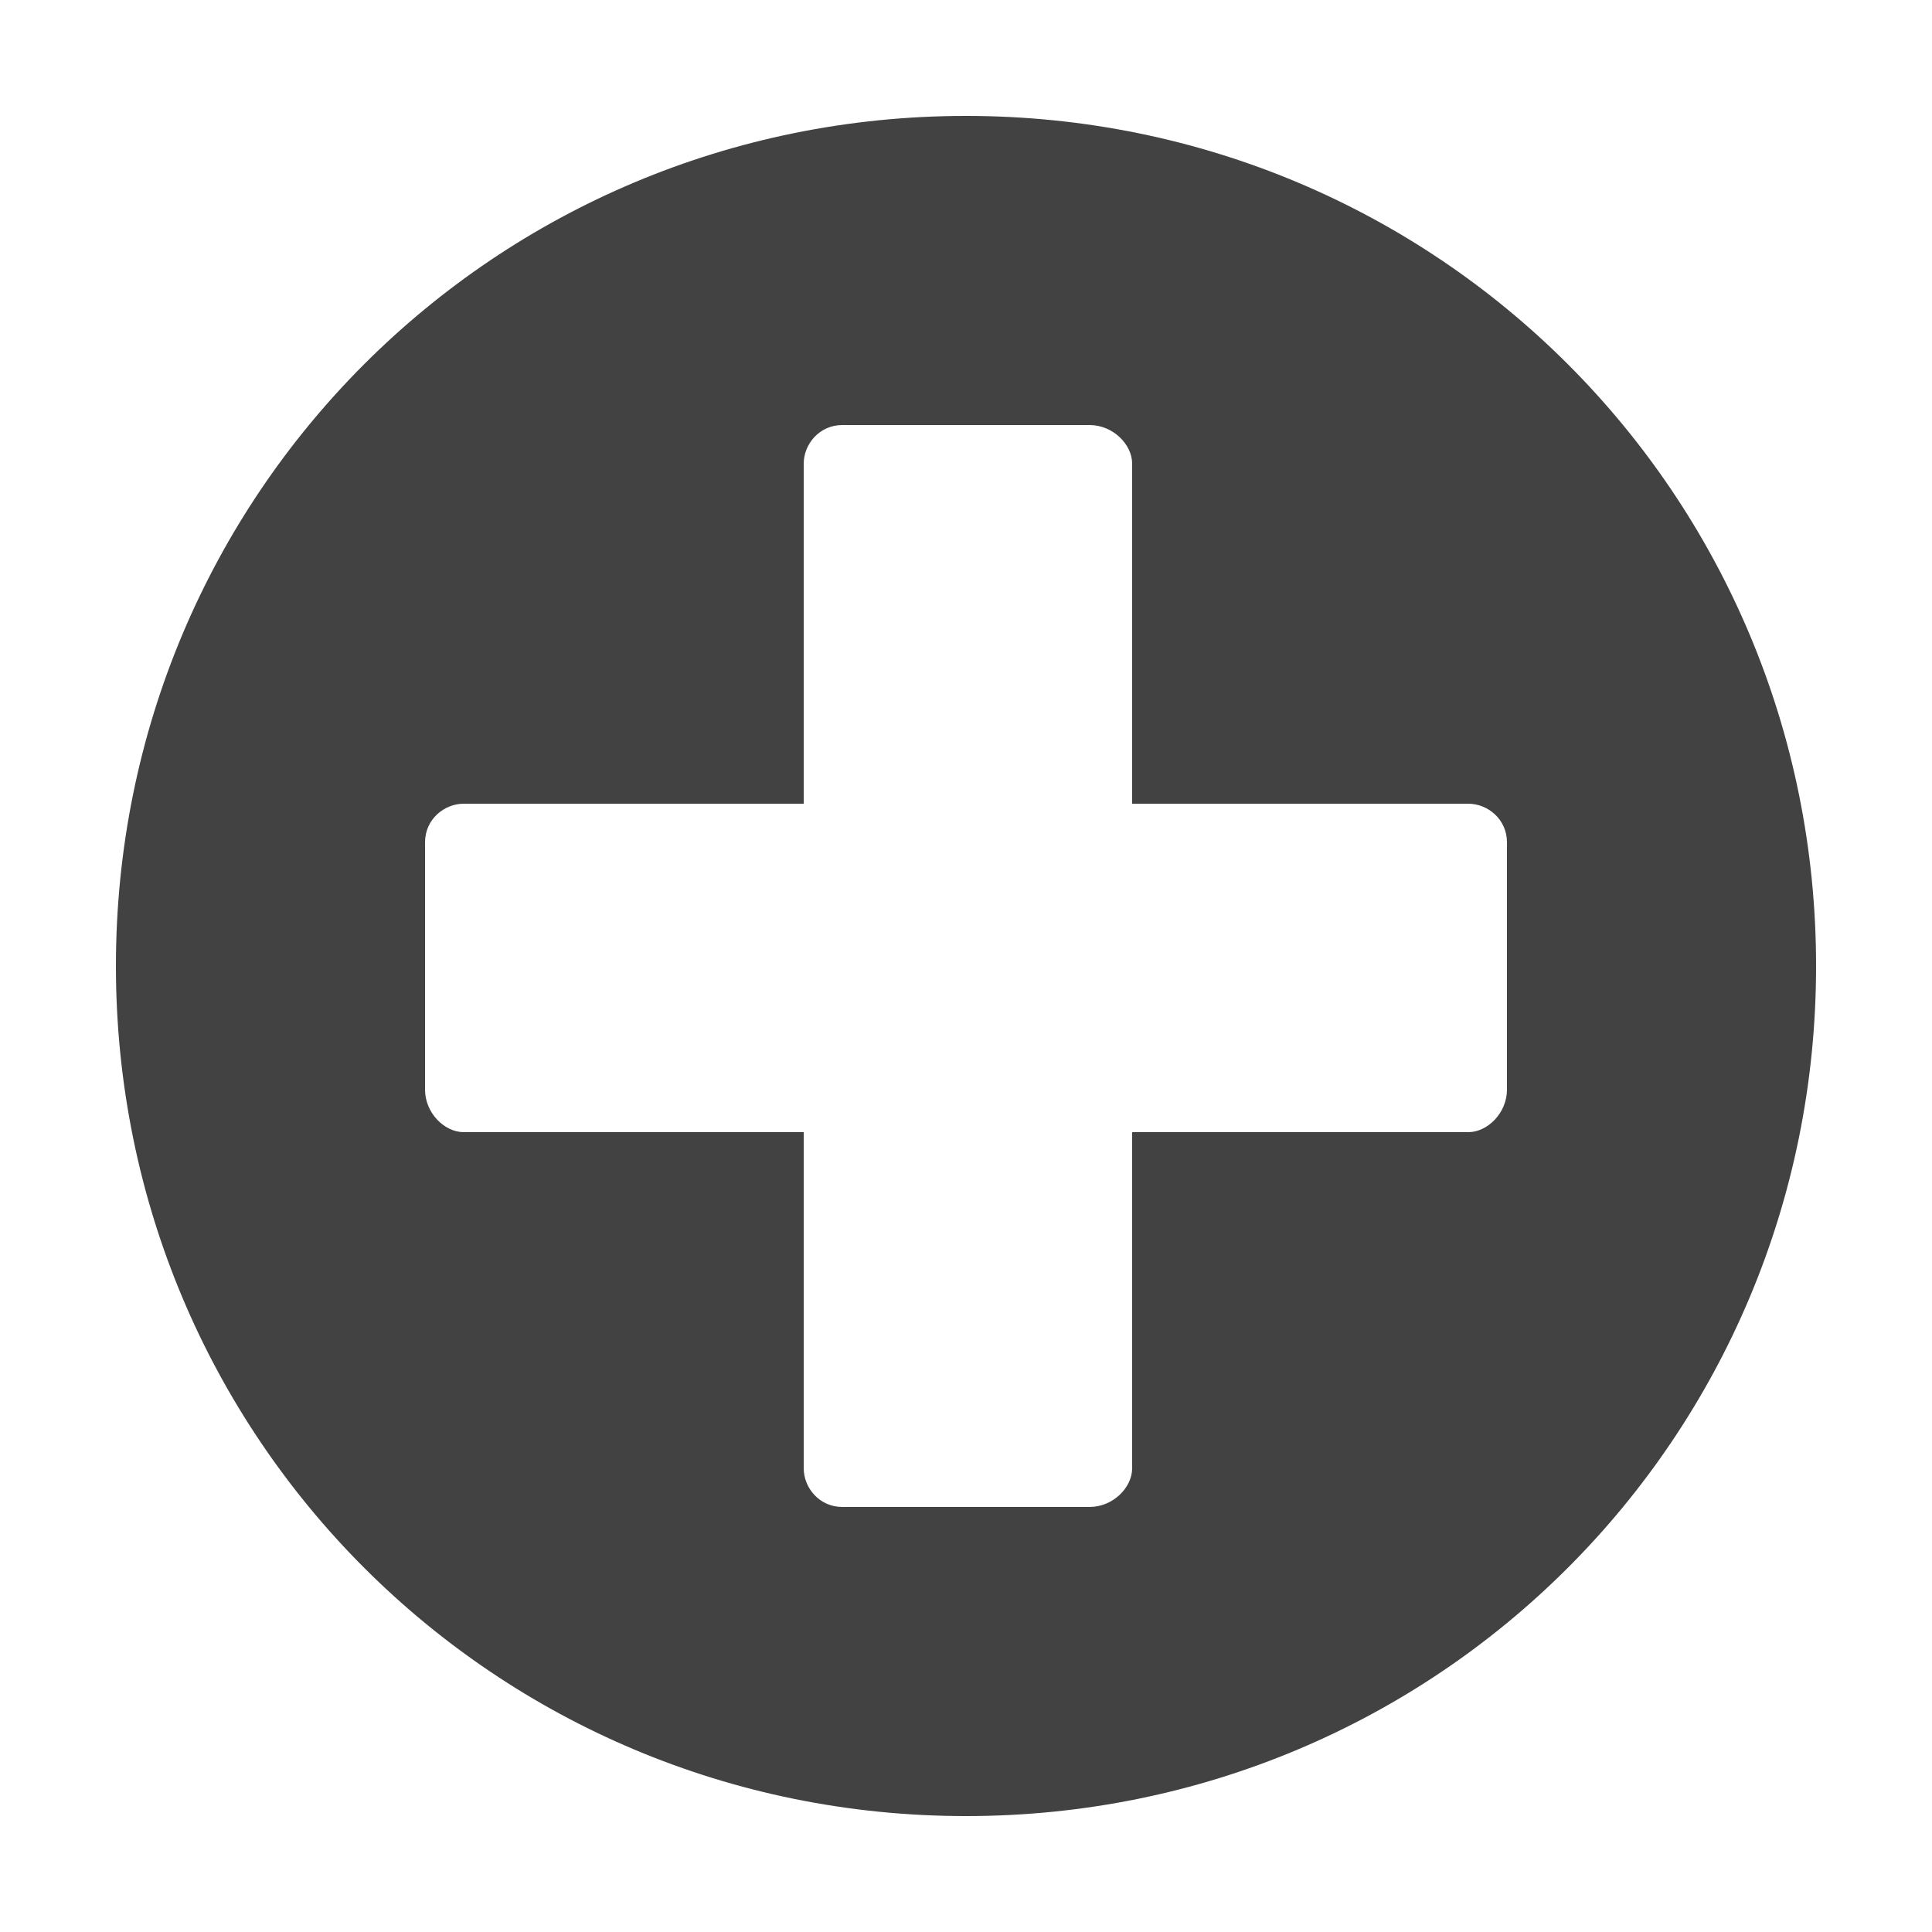 <?xml version="1.0" encoding="UTF-8"?>
<!DOCTYPE svg PUBLIC "-//W3C//DTD SVG 1.1//EN" "http://www.w3.org/Graphics/SVG/1.1/DTD/svg11.dtd">

<svg xmlns="http://www.w3.org/2000/svg" xml:space="preserve" width="100%" height="100%" version="1.1" style="shape-rendering:geometricPrecision; text-rendering:geometricPrecision; image-rendering:optimizeQuality; fill-rule:evenodd; clip-rule:evenodd"
viewBox="0 0 500 500"
 xmlns:xlink="http://www.w3.org/1999/xlink">
 <defs>
  <style type="text/css">
   <![CDATA[
    .fil0 {fill:#434242}
   ]]>
  </style>
 </defs>
 <g id="Layer_x0020_1">
  <path class="fil0" d="M30 250c0,122 98,220 220,220 122,0 220,-98 220,-220 0,-122 -98,-220 -220,-220 -122,0 -220,98 -220,220zm263 -130l0 88 87 0c5,0 10,4 10,10l0 64c0,6 -5,11 -10,11l-87 0 0 87c0,5 -5,10 -11,10l-64 0c-6,0 -10,-5 -10,-10l0 -87 -88 0c-5,0 -10,-5 -10,-11l0 -64c0,-6 5,-10 10,-10l88 0 0 -88c0,-5 4,-10 10,-10l64 0c6,0 11,5 11,10z"/>
 </g>
</svg>
